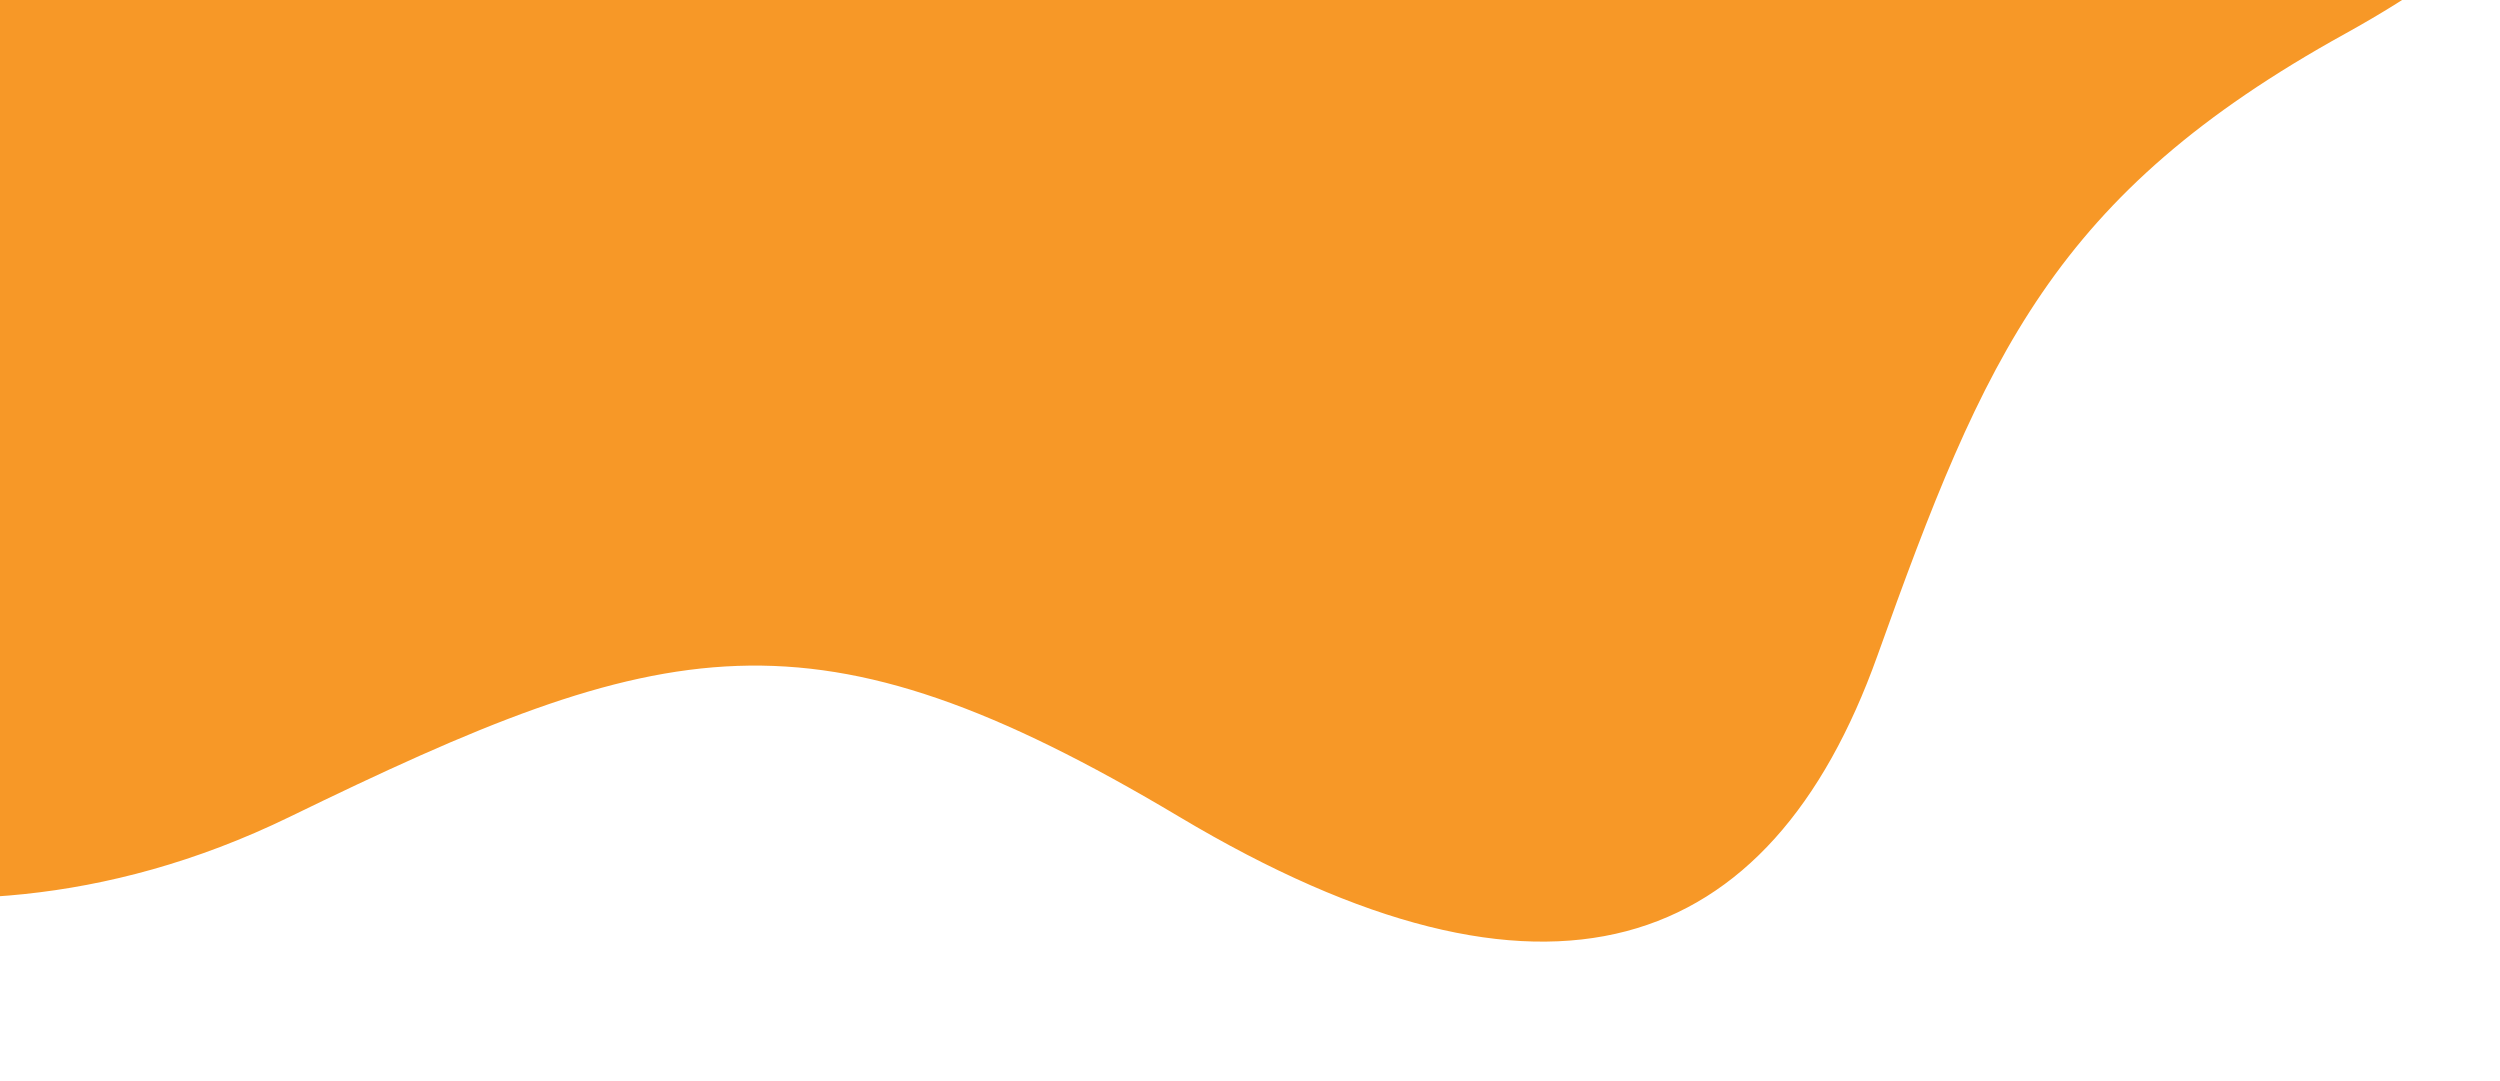 <svg xmlns="http://www.w3.org/2000/svg" xmlns:xlink="http://www.w3.org/1999/xlink" width="828" height="358" viewBox="0 0 828 358">
  <defs>
    <clipPath id="clip-path">
      <rect id="Rectangle_49" data-name="Rectangle 49" width="828" height="358" fill="#fff" stroke="#707070" stroke-width="1"/>
    </clipPath>
  </defs>
  <g id="Mask_Group_9" data-name="Mask Group 9" clip-path="url(#clip-path)">
    <path id="Path_7580" data-name="Path 7580" d="M-2115.152-1285.455s101.613,60.606,226.089,0,172.742-72.727,294.678,0,195.605,46.061,231.17-53.333,58.427-152.727,154.96-206.061,91.452-101.818,93.992-150.3-1000.889,0-1000.889,0Z" transform="translate(1985 1556)" fill="#f79827"/>
  </g>
</svg>
